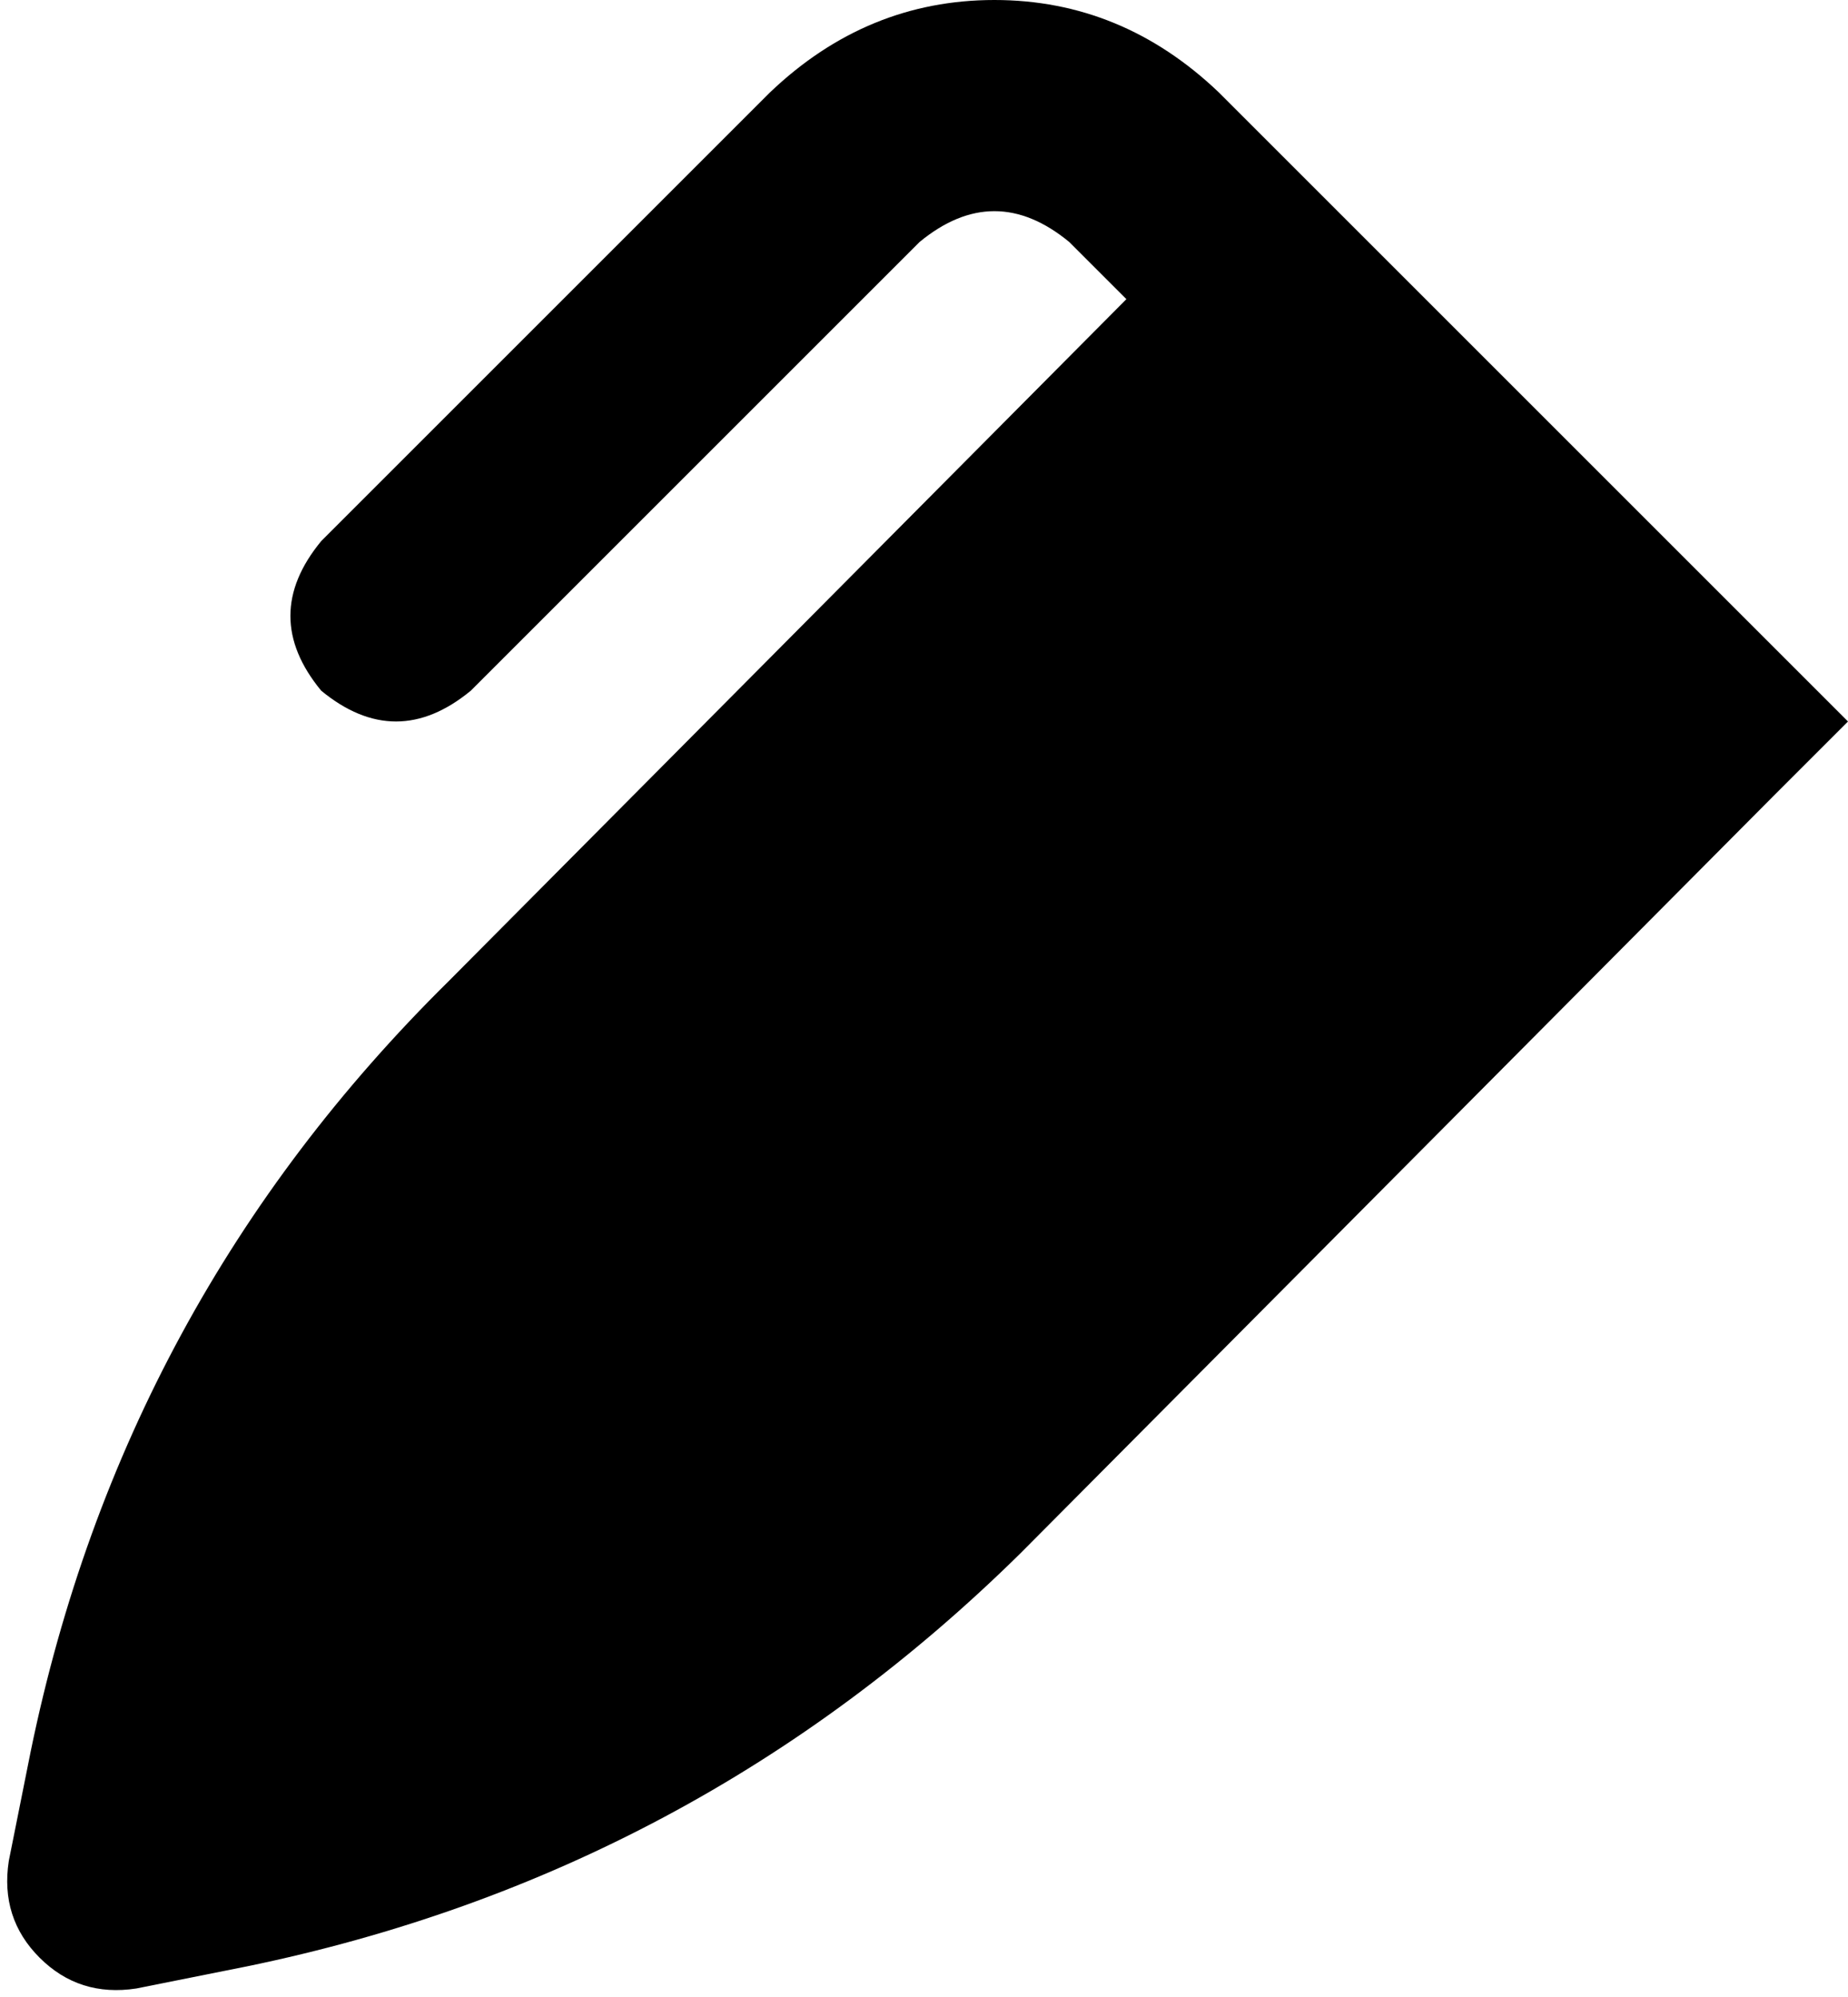 <svg xmlns="http://www.w3.org/2000/svg" viewBox="0 0 420 454">
    <path d="M 209 55 Q 226 41 243 55 L 256 68 L 102 223 Q 28 296 7 398 L 2 423 Q 0 436 9 445 Q 18 454 31 452 L 56 447 Q 158 426 232 353 L 403 181 L 420 164 L 419 163 L 403 147 L 307 51 L 290 34 L 277 21 Q 255 0 226 0 Q 197 0 175 21 L 73 123 Q 59 140 73 157 Q 90 171 107 157 L 209 55 L 209 55 Z"/>
</svg>

